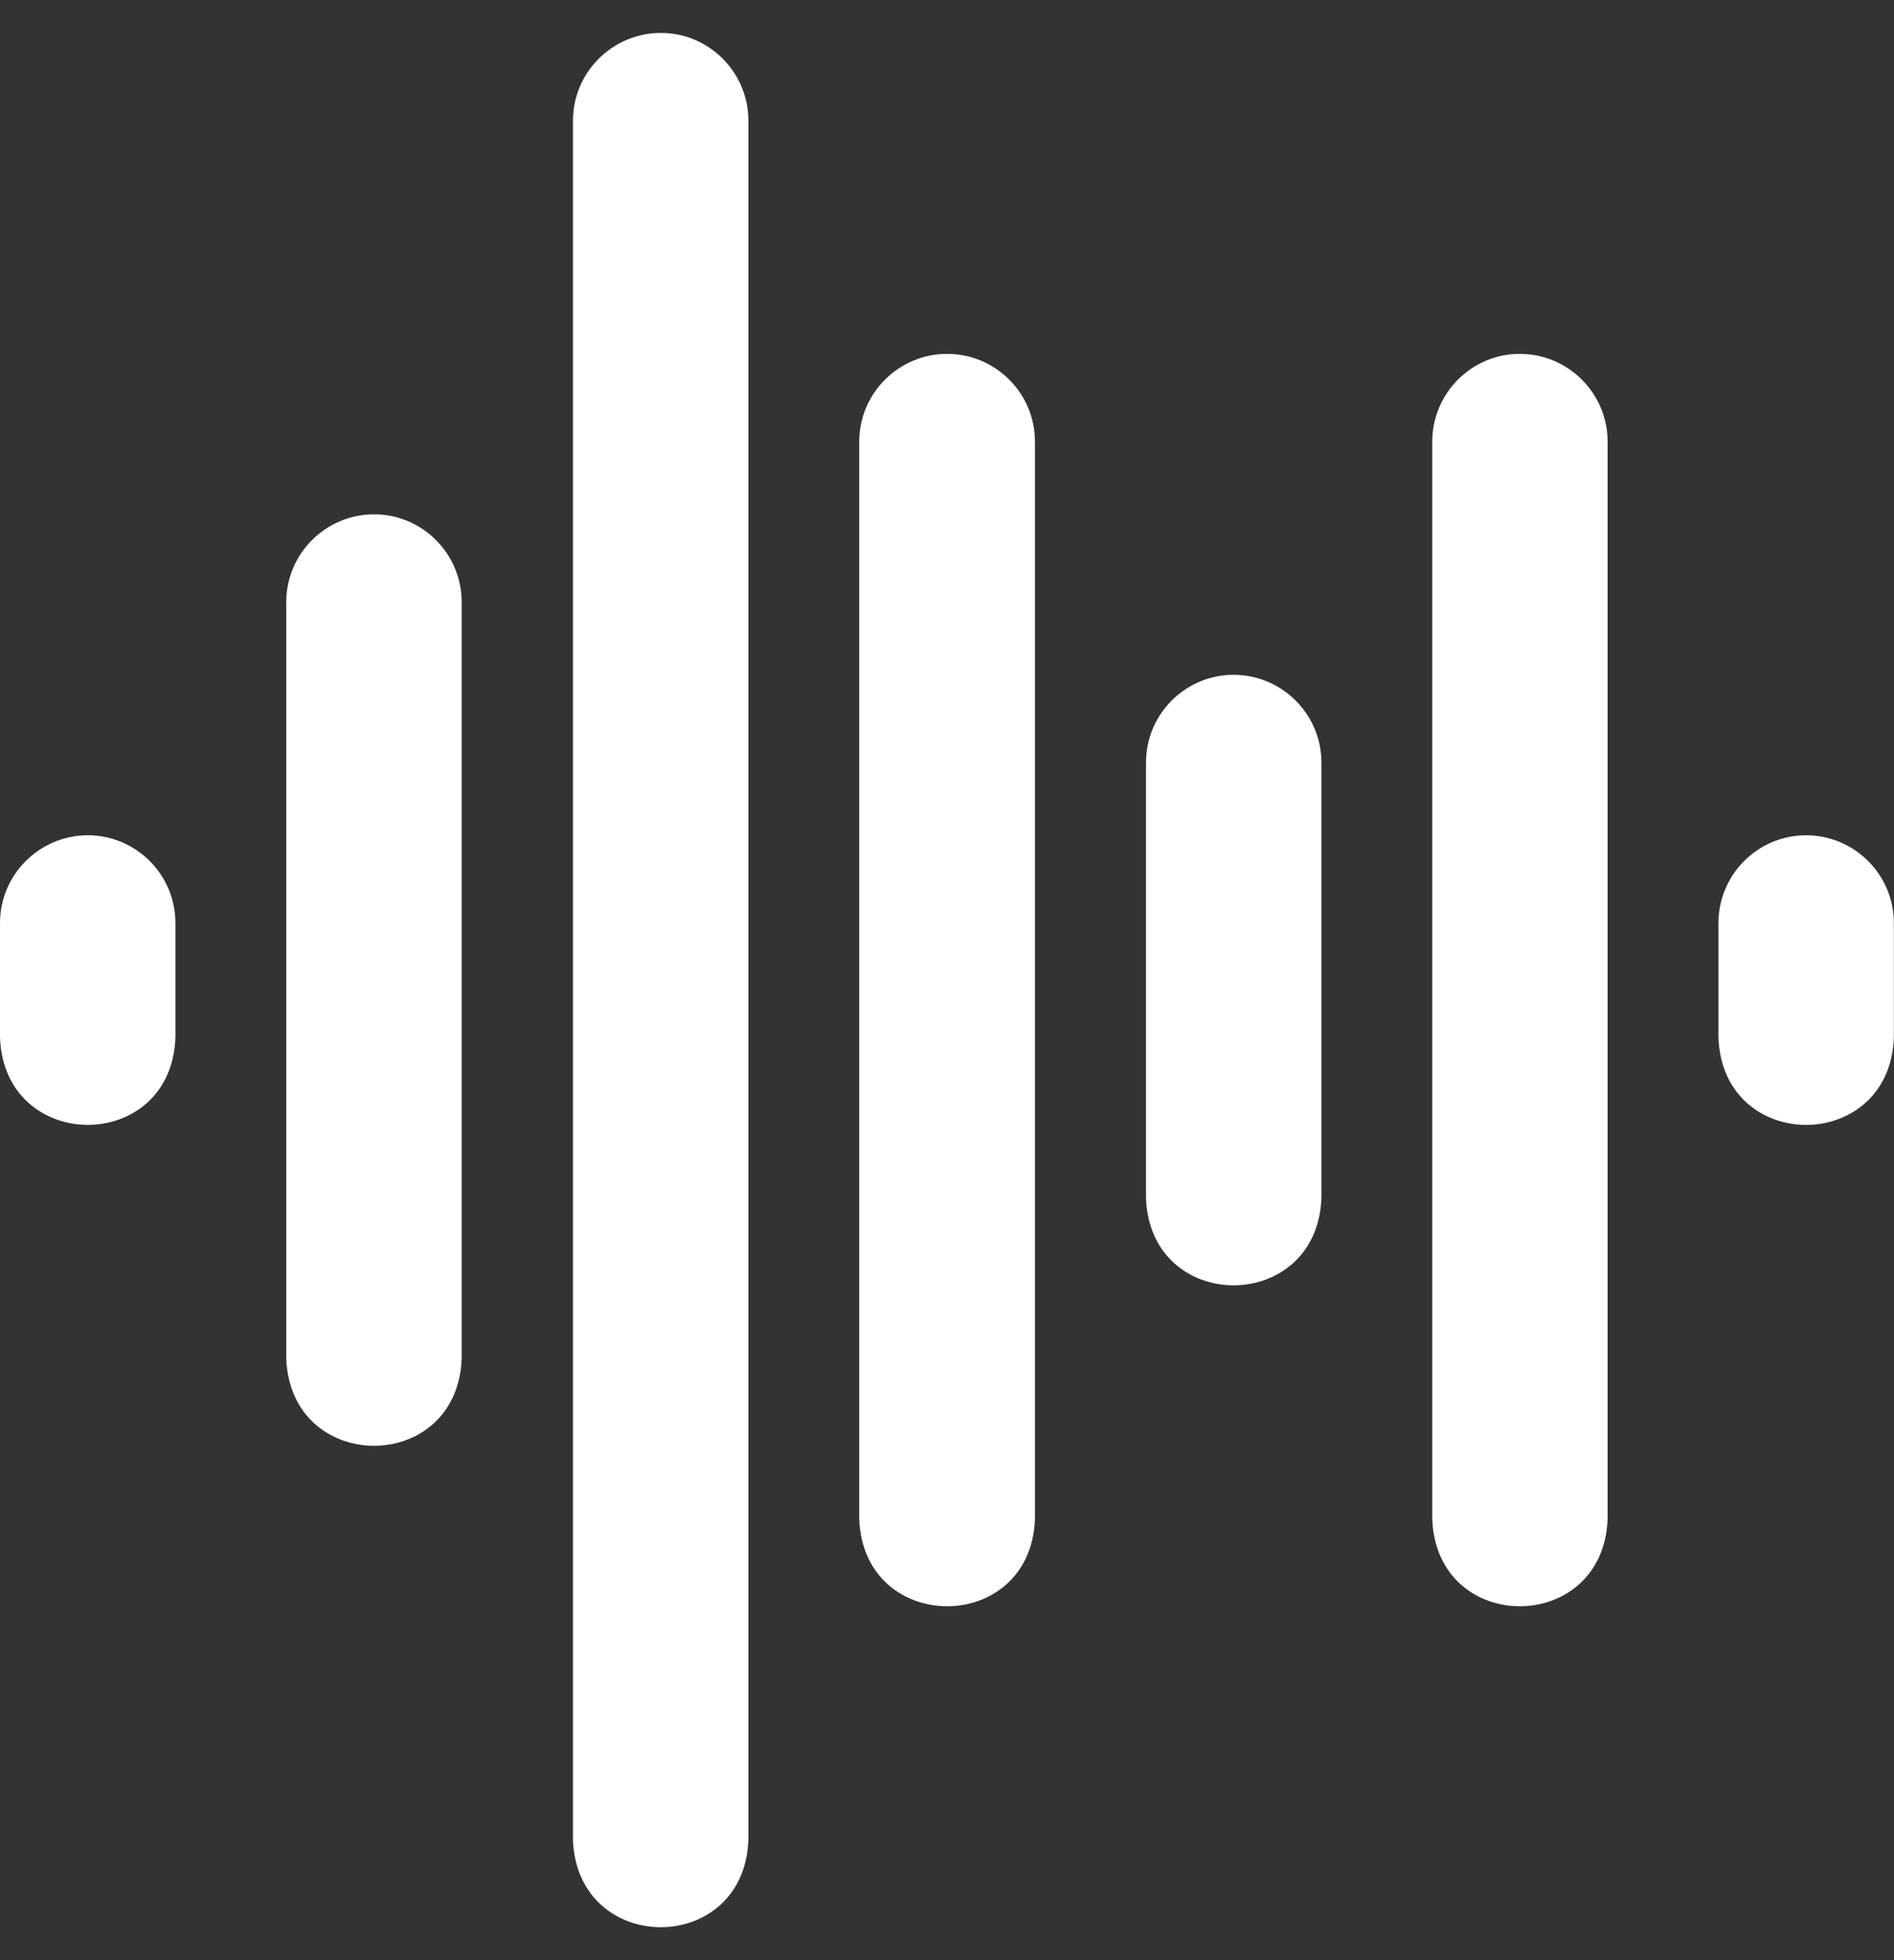 <svg width="29" height="30" viewBox="0 0 29 30" fill="none" xmlns="http://www.w3.org/2000/svg">
<rect x="0" y="0" width="29" height="30" fill="#333333" stroke="none"/>
<g clip-path="url(#clip0_5077_12215)">
<path d="M23.27 5.416C22.531 5.416 21.93 6.019 21.93 6.76V23.249C21.997 25.032 24.548 25.025 24.615 23.249V6.76C24.615 6.019 24.012 5.416 23.27 5.416Z" fill="white"/>
<path d="M14.502 5.416C13.76 5.416 13.156 6.019 13.156 6.76V23.249C13.224 25.029 15.78 25.028 15.847 23.249V6.76C15.847 6.019 15.243 5.416 14.502 5.416Z" fill="white"/>
<path d="M18.887 10.328C18.148 10.328 17.547 10.931 17.547 11.671V18.337C17.614 20.12 20.165 20.113 20.233 18.337V11.671C20.233 10.931 19.629 10.328 18.887 10.328Z" fill="white"/>
<path d="M27.653 12.784C26.914 12.784 26.312 13.387 26.312 14.127V15.882C26.38 17.664 28.931 17.658 28.998 15.882V14.127C28.998 13.387 28.395 12.784 27.653 12.784Z" fill="white"/>
<path d="M1.345 12.784C0.604 12.784 0 13.387 0 14.127V15.881C0.068 17.659 2.619 17.663 2.686 15.881V14.127C2.686 13.387 2.084 12.784 1.345 12.784Z" fill="white"/>
<path d="M5.728 7.872C4.986 7.872 4.383 8.475 4.383 9.215V20.793C4.451 22.571 7.002 22.574 7.069 20.793V9.215C7.069 8.475 6.467 7.872 5.728 7.872Z" fill="white"/>
<path d="M10.119 0.504C9.377 0.504 8.773 1.107 8.773 1.848V28.161C8.841 29.939 11.392 29.942 11.459 28.161V1.848C11.459 1.107 10.858 0.504 10.119 0.504Z" fill="white"/>
</g>
<defs>
<clipPath id="clip0_5077_12215">
<rect width="29" height="29" fill="white" transform="translate(0 0.5)"/>
</clipPath>
</defs>
</svg>
